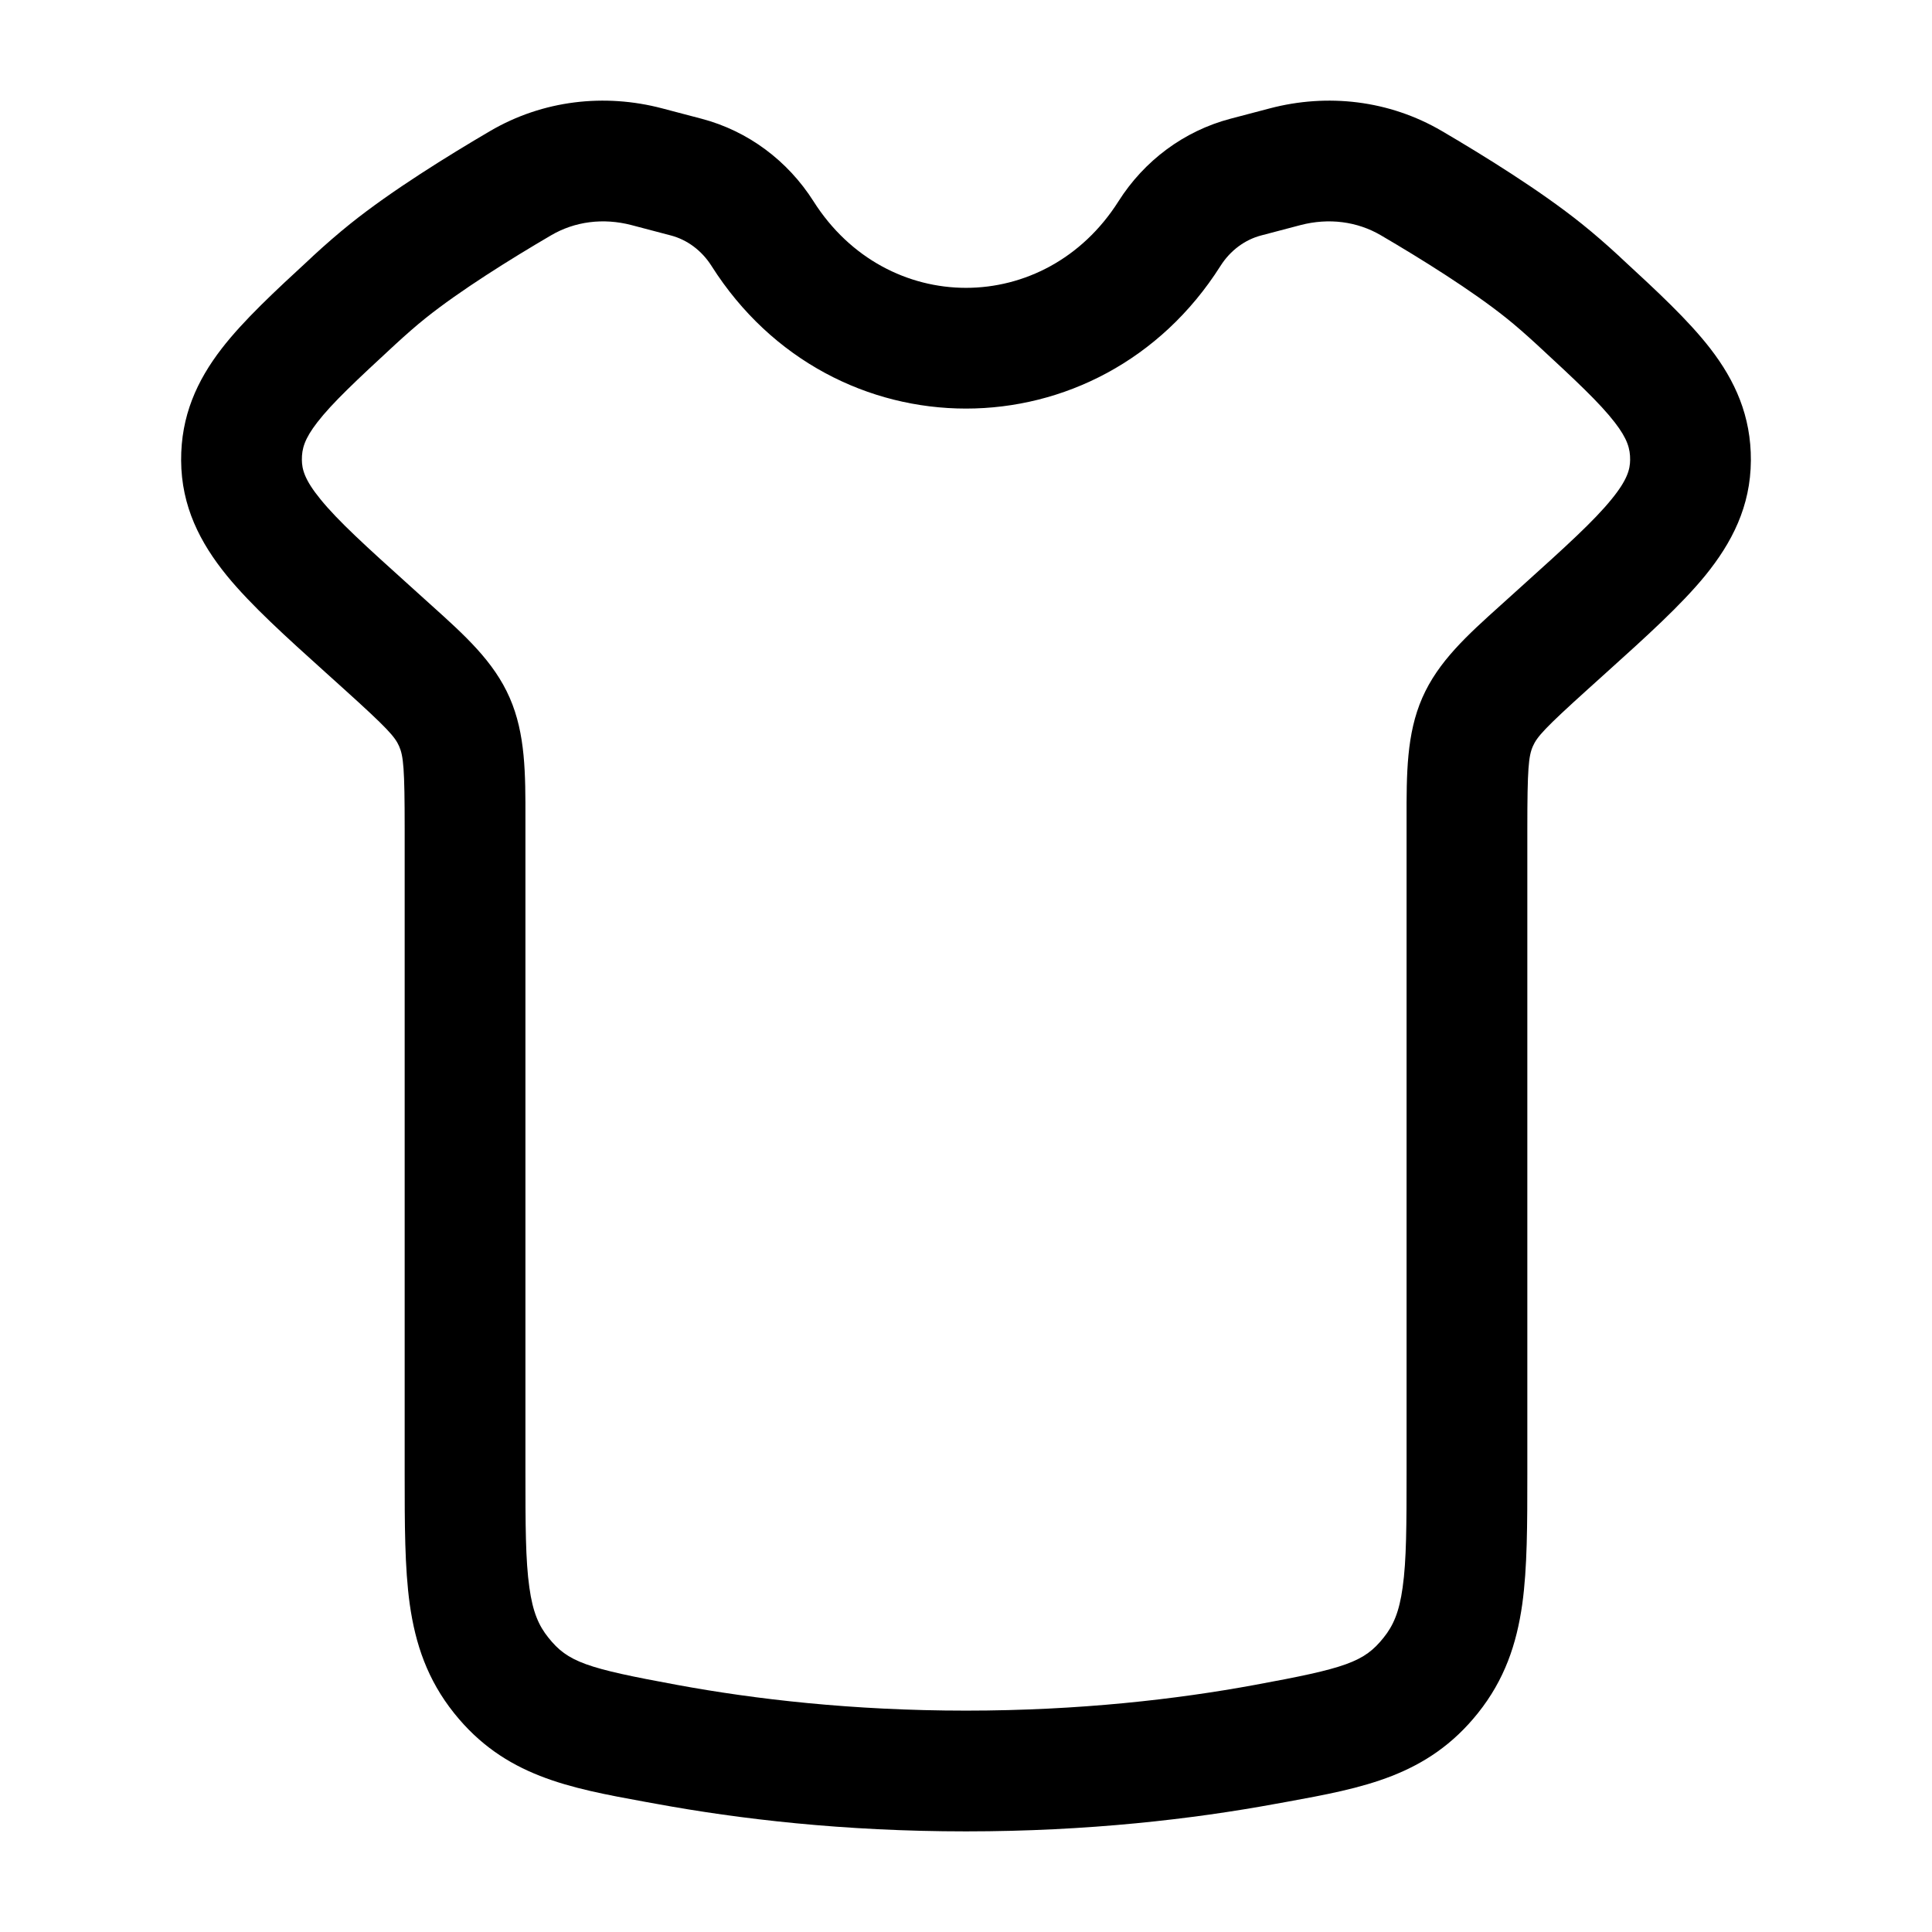 <svg width="24" height="24" viewBox="0 0 24 24" fill="none" xmlns="http://www.w3.org/2000/svg">
<path fill-rule="evenodd" clip-rule="evenodd" d="M6.088 1.628C6.747 1.242 7.514 1.159 8.225 1.346L8.715 1.475C9.293 1.627 9.786 1.997 10.106 2.501C11.014 3.934 12.986 3.934 13.894 2.501C14.213 1.997 14.707 1.627 15.285 1.475L15.775 1.346C16.486 1.159 17.253 1.242 17.912 1.628C18.427 1.93 19.133 2.366 19.65 2.781C19.802 2.903 19.956 3.037 20.108 3.177L20.148 3.215C20.582 3.615 20.973 3.977 21.246 4.33C21.554 4.729 21.753 5.168 21.75 5.72C21.747 6.292 21.513 6.744 21.182 7.151C20.88 7.52 20.448 7.91 19.954 8.355L19.729 8.558C19.187 9.047 19.094 9.152 19.042 9.27C18.988 9.393 18.973 9.546 18.973 10.296L18.973 18.312C18.973 18.933 18.973 19.474 18.91 19.928C18.84 20.424 18.69 20.867 18.36 21.28C17.734 22.064 16.932 22.21 15.98 22.384C15.938 22.392 15.895 22.399 15.852 22.407C14.82 22.597 13.518 22.75 12 22.75C10.482 22.75 9.18 22.597 8.148 22.407C8.105 22.399 8.062 22.392 8.02 22.384C7.068 22.21 6.266 22.064 5.64 21.28C5.31 20.867 5.16 20.424 5.09 19.928C5.027 19.474 5.027 18.933 5.027 18.312L5.027 10.296C5.027 9.546 5.012 9.393 4.958 9.27C4.906 9.152 4.813 9.047 4.271 8.558L4.086 8.391C4.073 8.379 4.059 8.367 4.046 8.355C3.552 7.91 3.12 7.52 2.818 7.151C2.487 6.744 2.253 6.292 2.25 5.72C2.247 5.168 2.446 4.729 2.754 4.33C3.027 3.977 3.418 3.615 3.852 3.215C3.865 3.202 3.879 3.19 3.892 3.177C4.044 3.037 4.198 2.903 4.35 2.781C4.867 2.366 5.573 1.93 6.088 1.628ZM7.844 2.796C7.495 2.705 7.141 2.75 6.846 2.923C6.34 3.219 5.714 3.61 5.288 3.951C5.169 4.046 5.043 4.157 4.91 4.279C4.423 4.729 4.128 5.005 3.941 5.247C3.782 5.453 3.749 5.575 3.75 5.712C3.751 5.829 3.783 5.96 3.981 6.202C4.2 6.472 4.545 6.785 5.091 7.277L5.276 7.444C5.304 7.469 5.331 7.494 5.359 7.519C5.77 7.889 6.135 8.216 6.332 8.669C6.528 9.117 6.528 9.612 6.527 10.181C6.527 10.219 6.527 10.257 6.527 10.296V18.265C6.527 18.947 6.528 19.382 6.576 19.72C6.618 20.025 6.692 20.194 6.812 20.343C7.055 20.648 7.281 20.723 8.42 20.932C9.372 21.107 10.583 21.25 12 21.25C13.417 21.25 14.628 21.107 15.58 20.932C16.719 20.723 16.945 20.648 17.188 20.343C17.308 20.194 17.382 20.025 17.424 19.72C17.472 19.382 17.473 18.947 17.473 18.265V10.296C17.473 10.257 17.473 10.219 17.473 10.181C17.472 9.612 17.472 9.117 17.668 8.669C17.866 8.216 18.23 7.889 18.641 7.519C18.669 7.494 18.696 7.469 18.724 7.444L18.909 7.277C19.455 6.785 19.8 6.472 20.019 6.202C20.217 5.96 20.249 5.829 20.25 5.712C20.251 5.575 20.218 5.453 20.059 5.247C19.872 5.005 19.577 4.729 19.09 4.279C18.957 4.157 18.831 4.046 18.712 3.951C18.286 3.61 17.66 3.219 17.154 2.923C16.859 2.75 16.505 2.705 16.156 2.796L15.666 2.925C15.468 2.977 15.285 3.108 15.161 3.304C13.664 5.666 10.336 5.666 8.839 3.304C8.715 3.108 8.532 2.977 8.334 2.925L7.844 2.796Z" fill="#000000"/>
</svg>